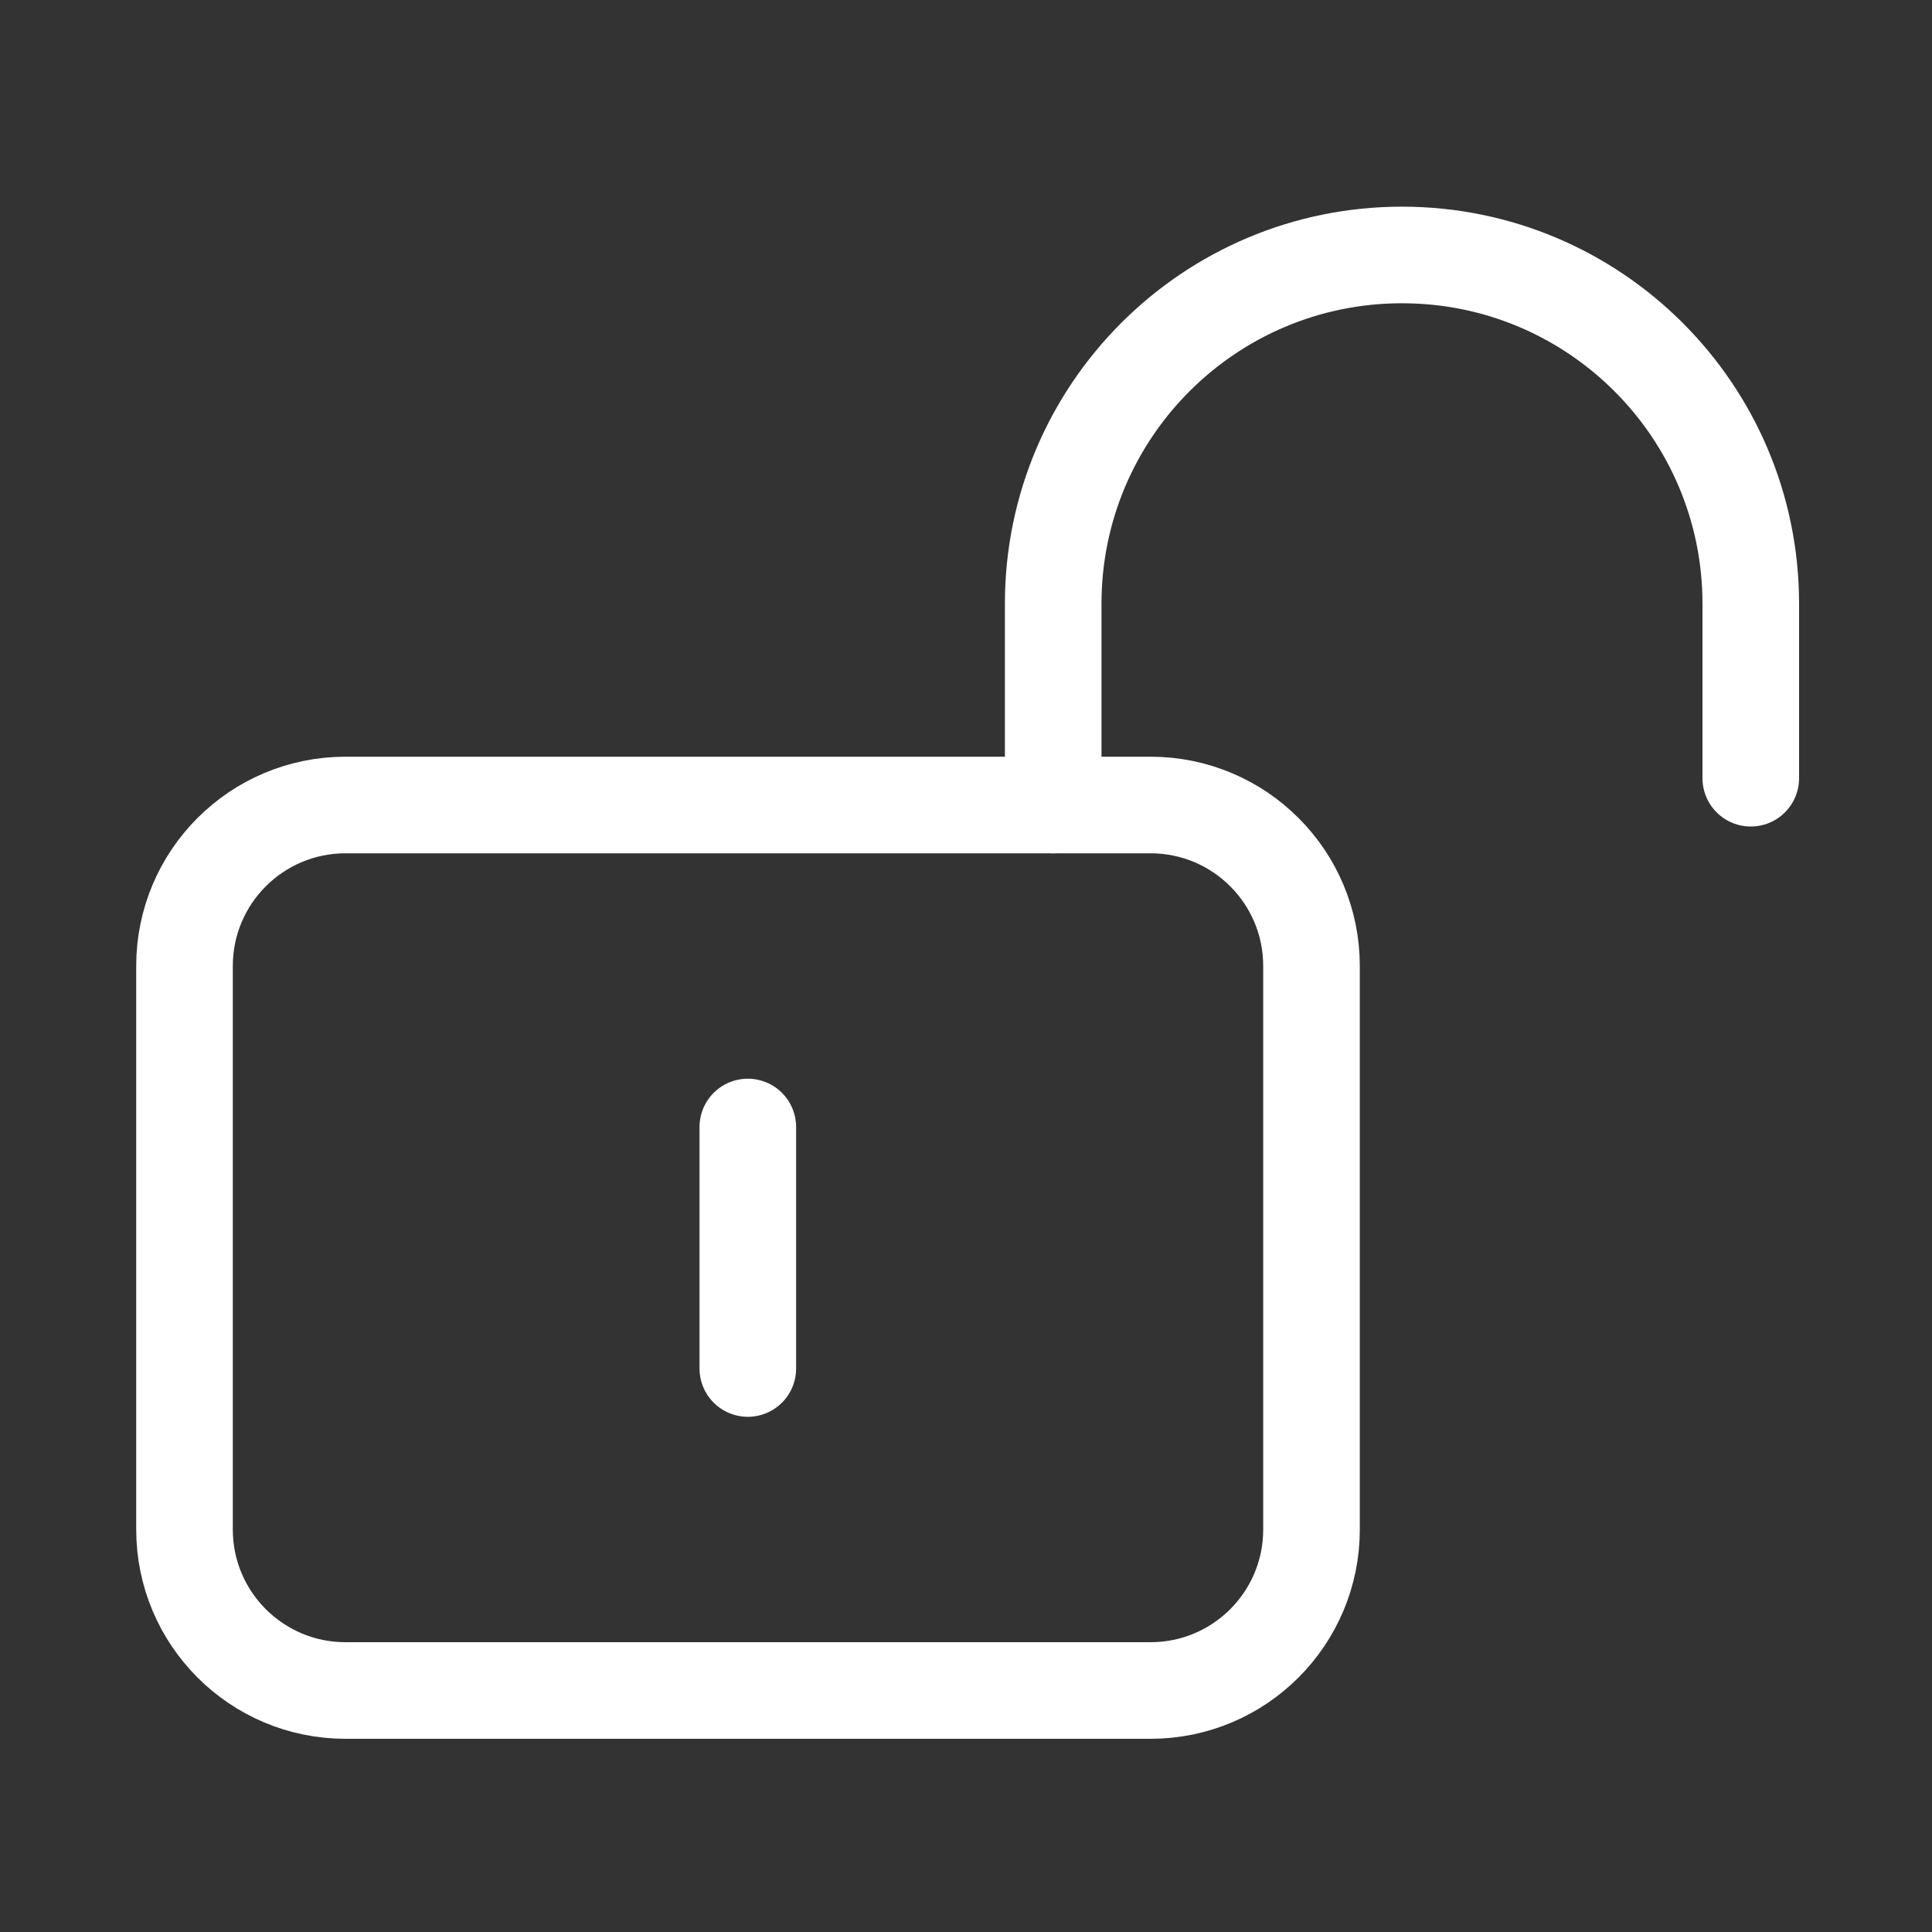 <svg width="30" height="30" viewBox="0 0 30 30" fill="none" xmlns="http://www.w3.org/2000/svg">
<rect x="0" y="0" width="30" height="30" fill="#333333" stroke="none"/>
<path d="M16.354 12.5V9.375C16.354 6.384 18.779 3.959 21.77 3.959V3.959C24.761 3.959 27.186 6.384 27.186 9.375V12.084" stroke="white" stroke-width="1.5" stroke-linecap="round" stroke-linejoin="round"/>
<path fill-rule="evenodd" clip-rule="evenodd" d="M17.865 26.25H5.365C3.984 26.25 2.865 25.131 2.865 23.75V15C2.865 13.619 3.984 12.5 5.365 12.5H17.865C19.247 12.5 20.365 13.619 20.365 15V23.75C20.365 25.131 19.247 26.25 17.865 26.25V26.25Z" stroke="white" stroke-width="1.5" stroke-linecap="round" stroke-linejoin="round"/>
<path d="M11.612 17.5V21.25" stroke="white" stroke-width="1.5" stroke-linecap="round" stroke-linejoin="round"/>
</svg>
